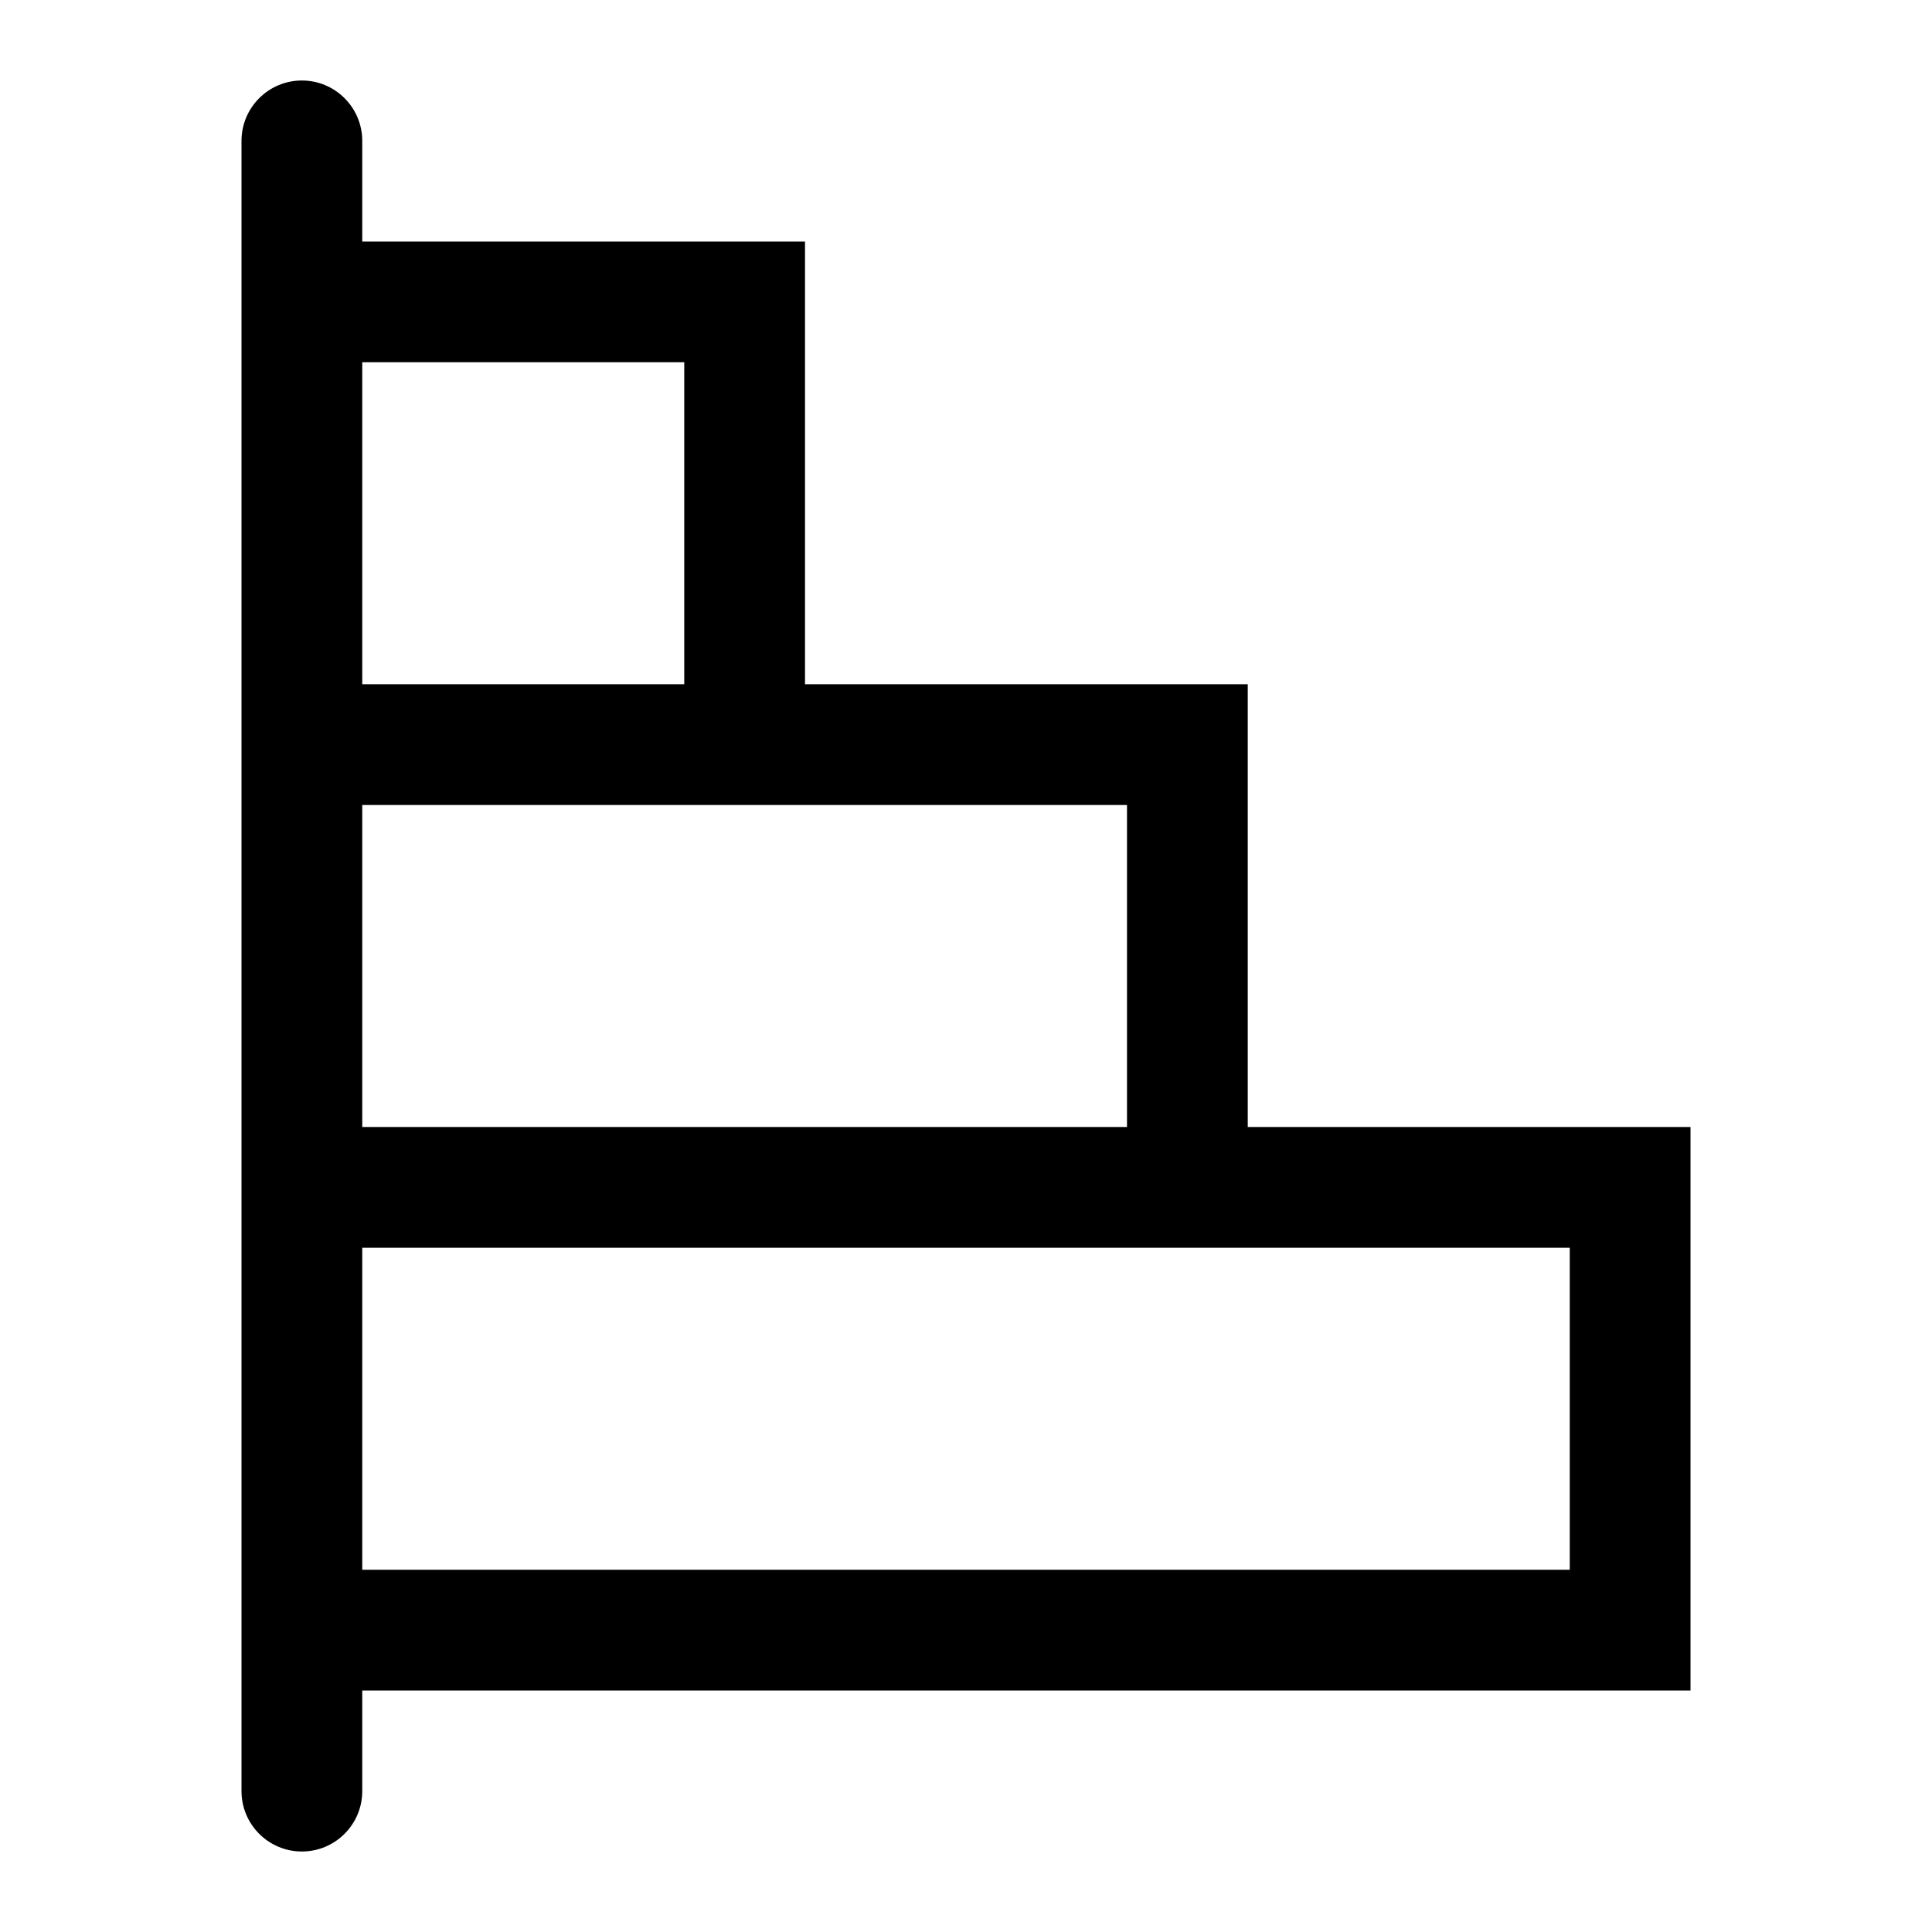 <svg width="24" height="24" viewBox="0 0 24 24" fill="none" xmlns="http://www.w3.org/2000/svg">
<path d="M9.25 3.75L10 3.75V3H9.25V3.75ZM9.25 9.25V10L10 10V9.25H9.25ZM3.75 9.25H3H3.75ZM3.75 3.75L3.75 3H3L3 3.75H3.75ZM14.75 9.25H15.5V8.5H14.75V9.25ZM14.75 14.75V15.5H15.5V14.75H14.75ZM20.25 14.75H21V14H20.25V14.75ZM20.25 20.25V21H21V20.25H20.25ZM3.75 20.25H3V21H3.75V20.25ZM4.5 1.75C4.5 1.336 4.164 1 3.75 1C3.336 1 3 1.336 3 1.75H4.5ZM3 22.25C3 22.664 3.336 23 3.75 23C4.164 23 4.5 22.664 4.5 22.25H3ZM8.5 3.75L8.5 9.25H10L10 3.75L8.5 3.75ZM9.25 8.5L3.75 8.5L3.75 10H9.25V8.5ZM4.5 9.25L4.5 3.75H3L3 9.25H4.5ZM3.75 4.5L9.25 4.5V3L3.75 3L3.75 4.5ZM14 9.25V14.75H15.5V9.25H14ZM14.75 14H3.75V15.5H14.75V14ZM4.5 14.75V9.25H3V14.75H4.5ZM3.75 10H14.75V8.5L3.75 8.5L3.75 10ZM19.5 14.75V20.25H21V14.75H19.5ZM20.25 19.5H3.75V21H20.25V19.5ZM4.5 20.25V14.75H3V20.25H4.5ZM3.75 15.5L20.25 15.5V14L3.75 14L3.75 15.5ZM3 1.75V22.25H4.5V1.75H3Z" fill="currentColor"/>
</svg>

